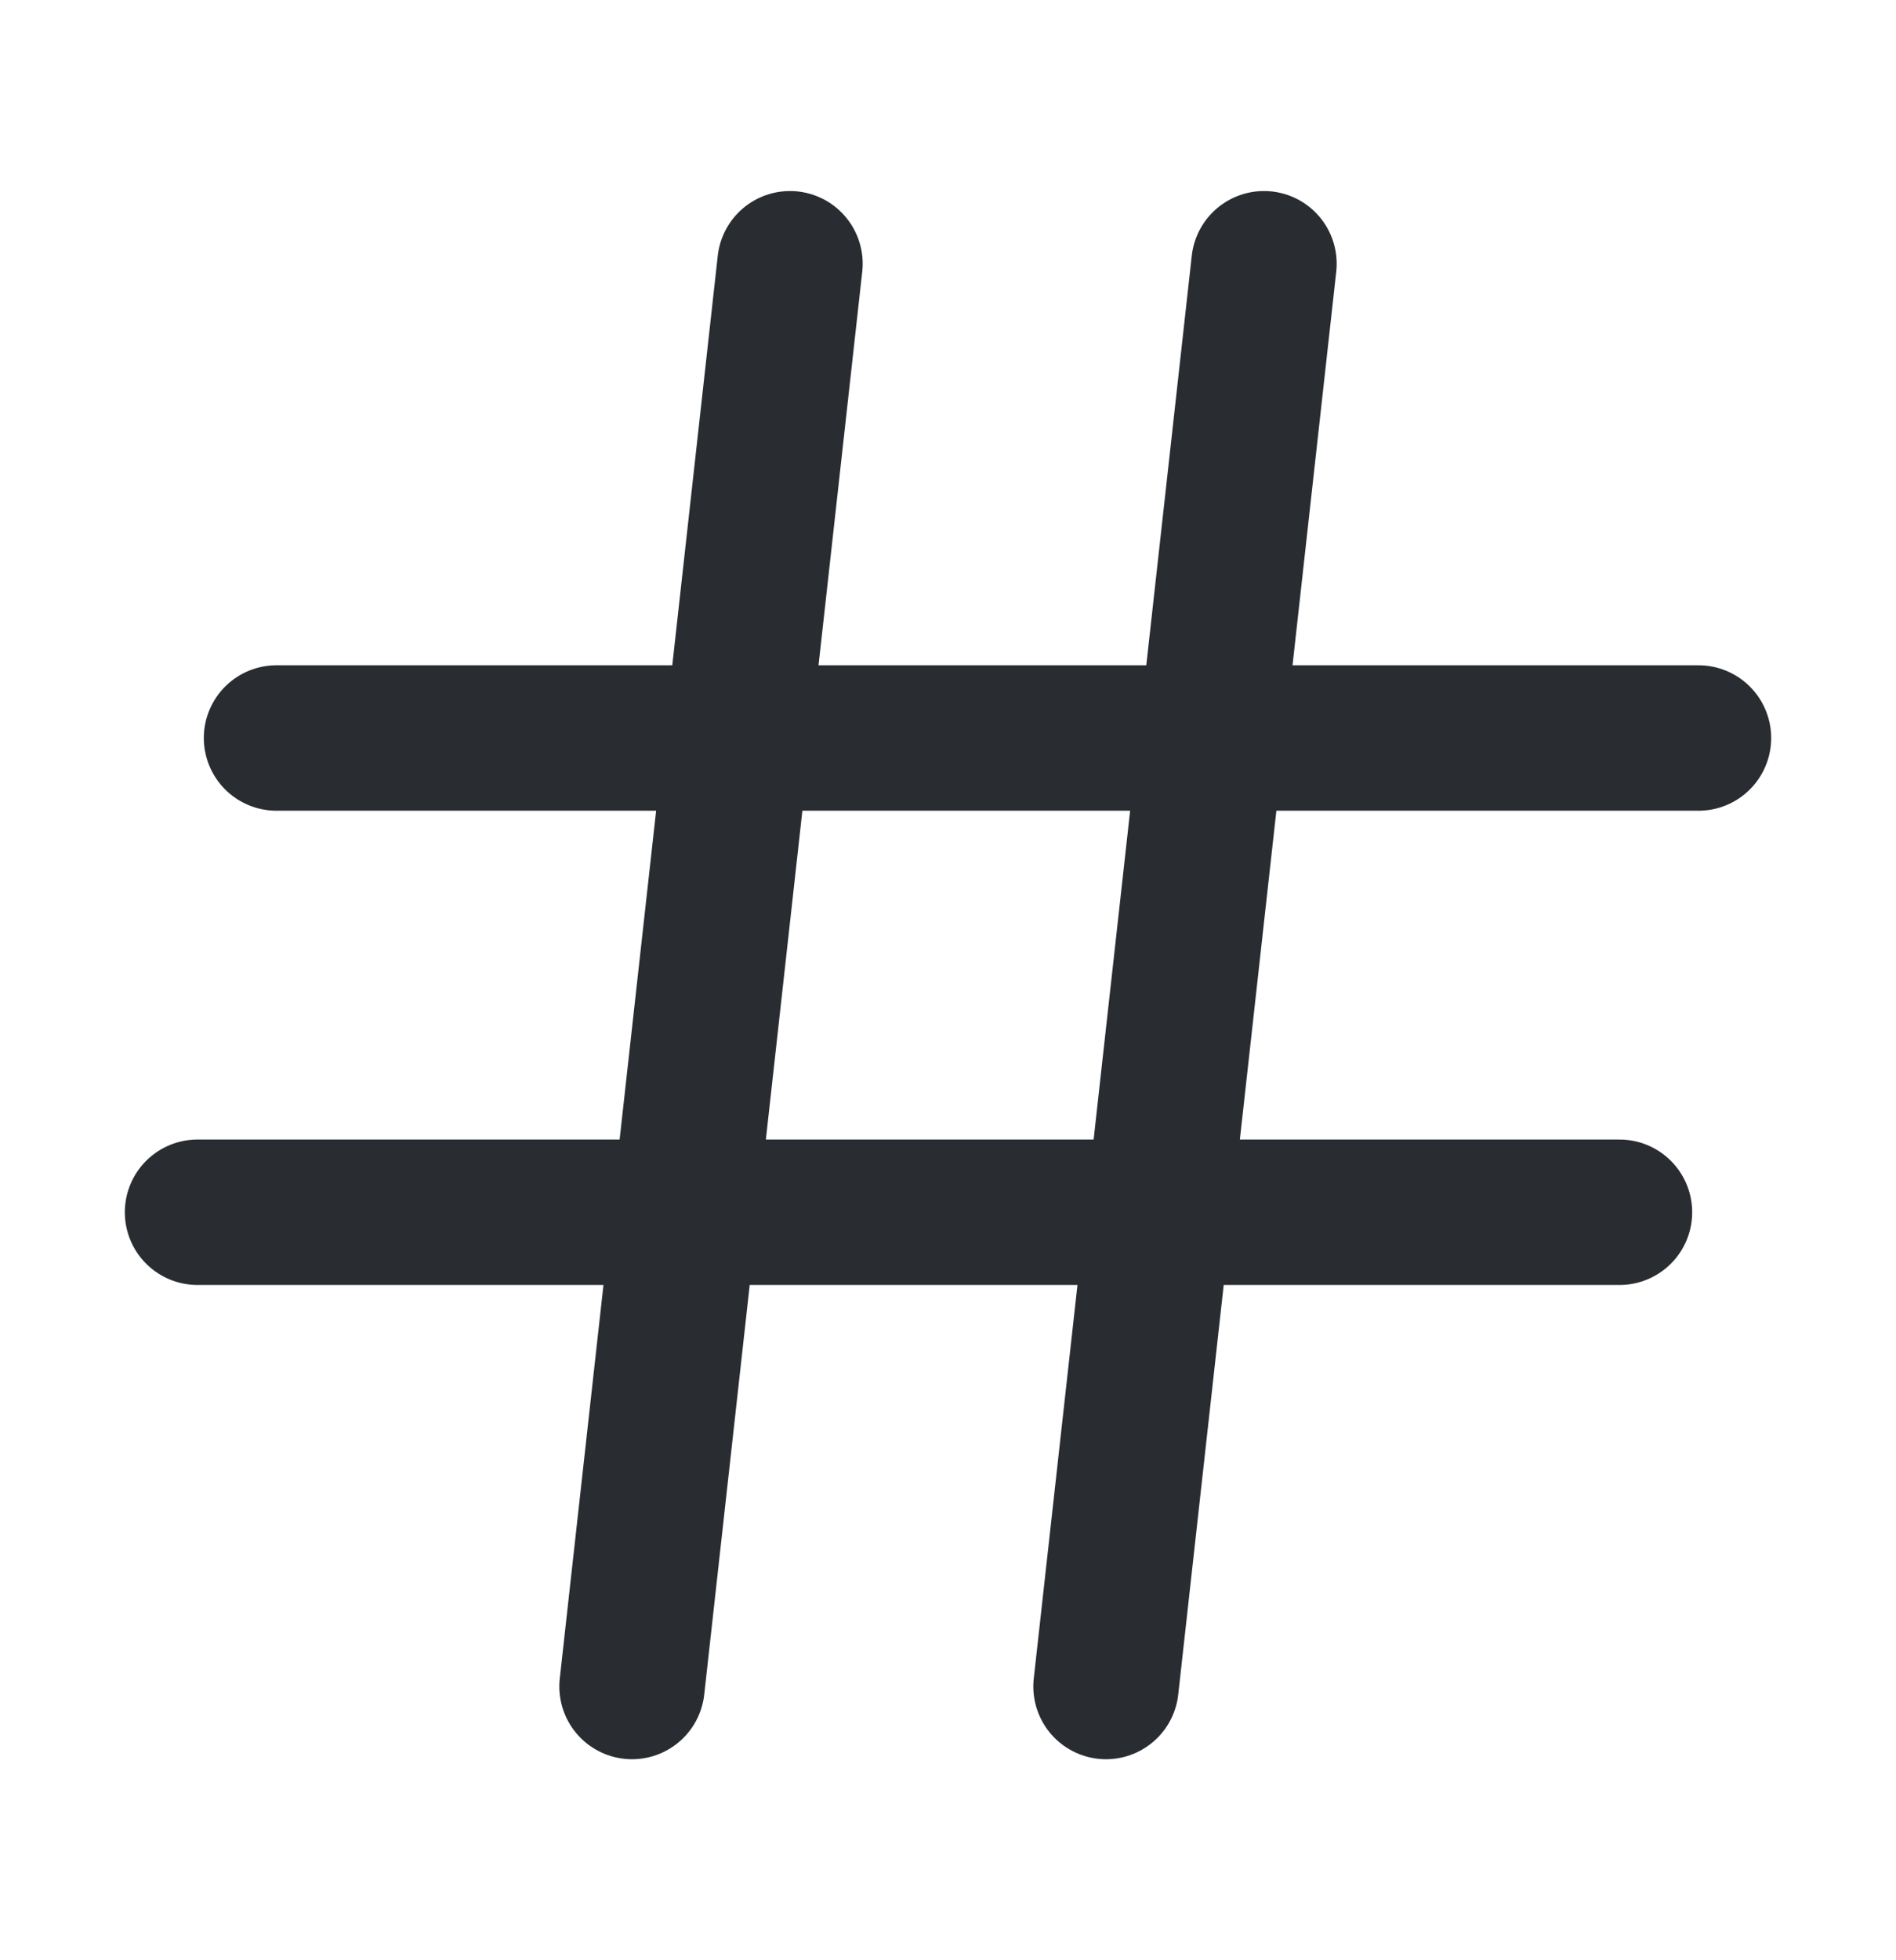 <svg width="30" height="31" viewBox="0 0 30 31" fill="none" xmlns="http://www.w3.org/2000/svg">
<path d="M12.5 4.171L10 26.671M20 4.171L17.5 26.671M4.375 11.671H26.875M3.125 19.171H25.625" stroke="#292D32" stroke-width="2.3" stroke-linecap="round" stroke-linejoin="round"/>
</svg>
